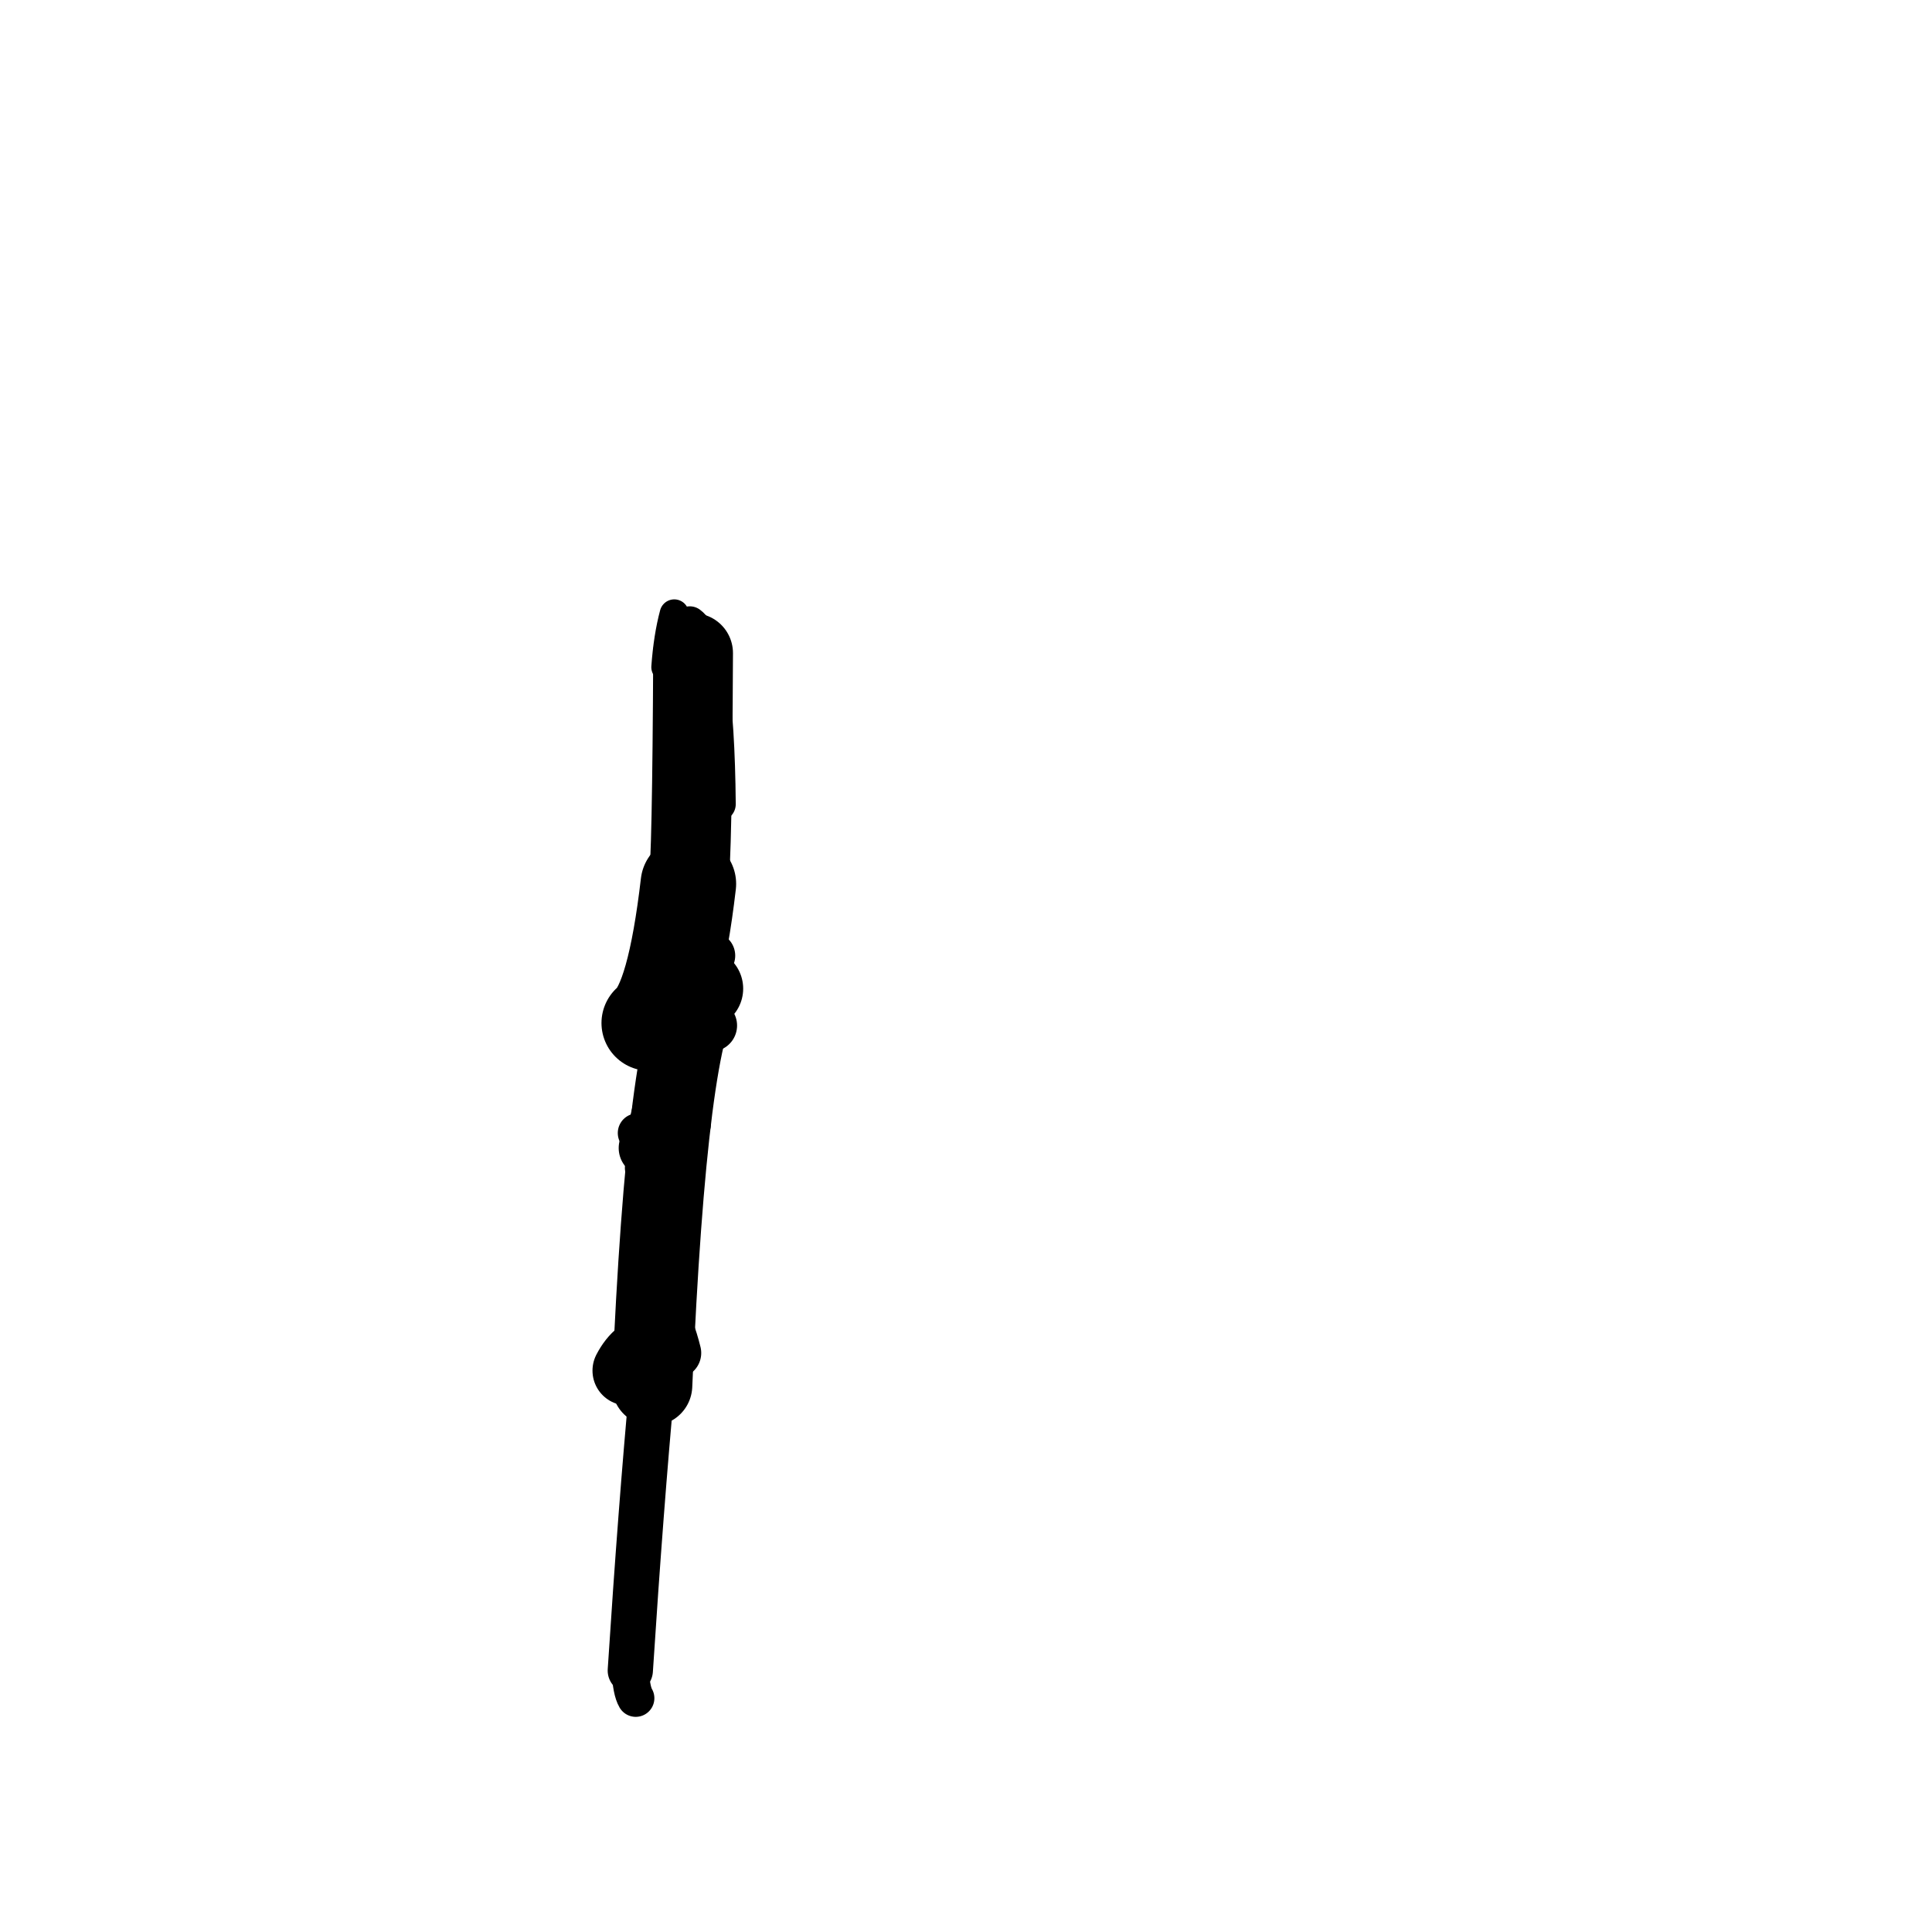 <?xml version="1.0" ?>
<svg height="140" width="140" xmlns="http://www.w3.org/2000/svg">
  <path d="M 47.047, 74.133 Q 48.883, 72.599, 49.882, 64.048 " fill="none" id="curve_1" stroke="#000000" stroke-linecap="round" stroke-linejoin="round" stroke-width="6.923"/>
  <path d="M 49.882, 64.048 Q 50.156, 62.481, 50.224, 47.325 " fill="none" id="curve_1" stroke="#000000" stroke-linecap="round" stroke-linejoin="round" stroke-width="5.78"/>
  <path d="M 50.941, 71.641 Q 48.355, 74.629, 47.253, 100.4 " fill="none" id="curve_2" stroke="#000000" stroke-linecap="round" stroke-linejoin="round" stroke-width="5.825"/>
  <path d="M 47.253, 100.4 Q 46.442, 109.173, 45.674, 121.054 " fill="none" id="curve_2" stroke="#000000" stroke-linecap="round" stroke-linejoin="round" stroke-width="3.278"/>
  <path d="M 45.674, 121.054 Q 45.749, 122.521, 46.067, 123.058 " fill="none" id="curve_2" stroke="#000000" stroke-linecap="round" stroke-linejoin="round" stroke-width="2.703"/>
  <path d="M 47.41, 86.149 Q 47.742, 76.25, 51.526, 74.313 " fill="none" id="curve_3" stroke="#000000" stroke-linecap="round" stroke-linejoin="round" stroke-width="3.77"/>
  <path d="M 52.086, 58.27 Q 51.986, 46.642, 49.986, 45.165 " fill="none" id="curve_4" stroke="#000000" stroke-linecap="round" stroke-linejoin="round" stroke-width="2.458"/>
  <path d="M 51.576, 69.249 Q 48.901, 73.644, 46.909, 83.19 " fill="none" id="curve_5" stroke="#000000" stroke-linecap="round" stroke-linejoin="round" stroke-width="3.401"/>
  <path d="M 46.909, 83.19 Q 48.62, 81.45, 49.721, 78.29 " fill="none" id="curve_5" stroke="#000000" stroke-linecap="round" stroke-linejoin="round" stroke-width="4.153"/>
  <path d="M 46.383, 98.148 Q 45.855, 98.554, 45.456, 99.32 " fill="none" id="curve_6" stroke="#000000" stroke-linecap="round" stroke-linejoin="round" stroke-width="5.044"/>
  <path d="M 47.603, 75.452 Q 47.944, 81.586, 48.251, 93.784 " fill="none" id="curve_8" stroke="#000000" stroke-linecap="round" stroke-linejoin="round" stroke-width="2.351"/>
  <path d="M 48.99, 98.041 Q 48.558, 96.276, 47.692, 94.586 " fill="none" id="curve_11" stroke="#000000" stroke-linecap="round" stroke-linejoin="round" stroke-width="3.647"/>
  <path d="M 46.54, 84.635 Q 47.657, 83.148, 49.107, 79.733 " fill="none" id="curve_28" stroke="#000000" stroke-linecap="round" stroke-linejoin="round" stroke-width="2.519"/>
  <path d="M 46.193, 82.104 Q 48.22, 81.918, 50.081, 81.484 " fill="none" id="curve_45" stroke="#000000" stroke-linecap="round" stroke-linejoin="round" stroke-width="2.852"/>
  <path d="M 48.255, 48.344 Q 48.414, 46.154, 48.86, 44.491 " fill="none" id="curve_94" stroke="#000000" stroke-linecap="round" stroke-linejoin="round" stroke-width="2.117"/>
</svg>

